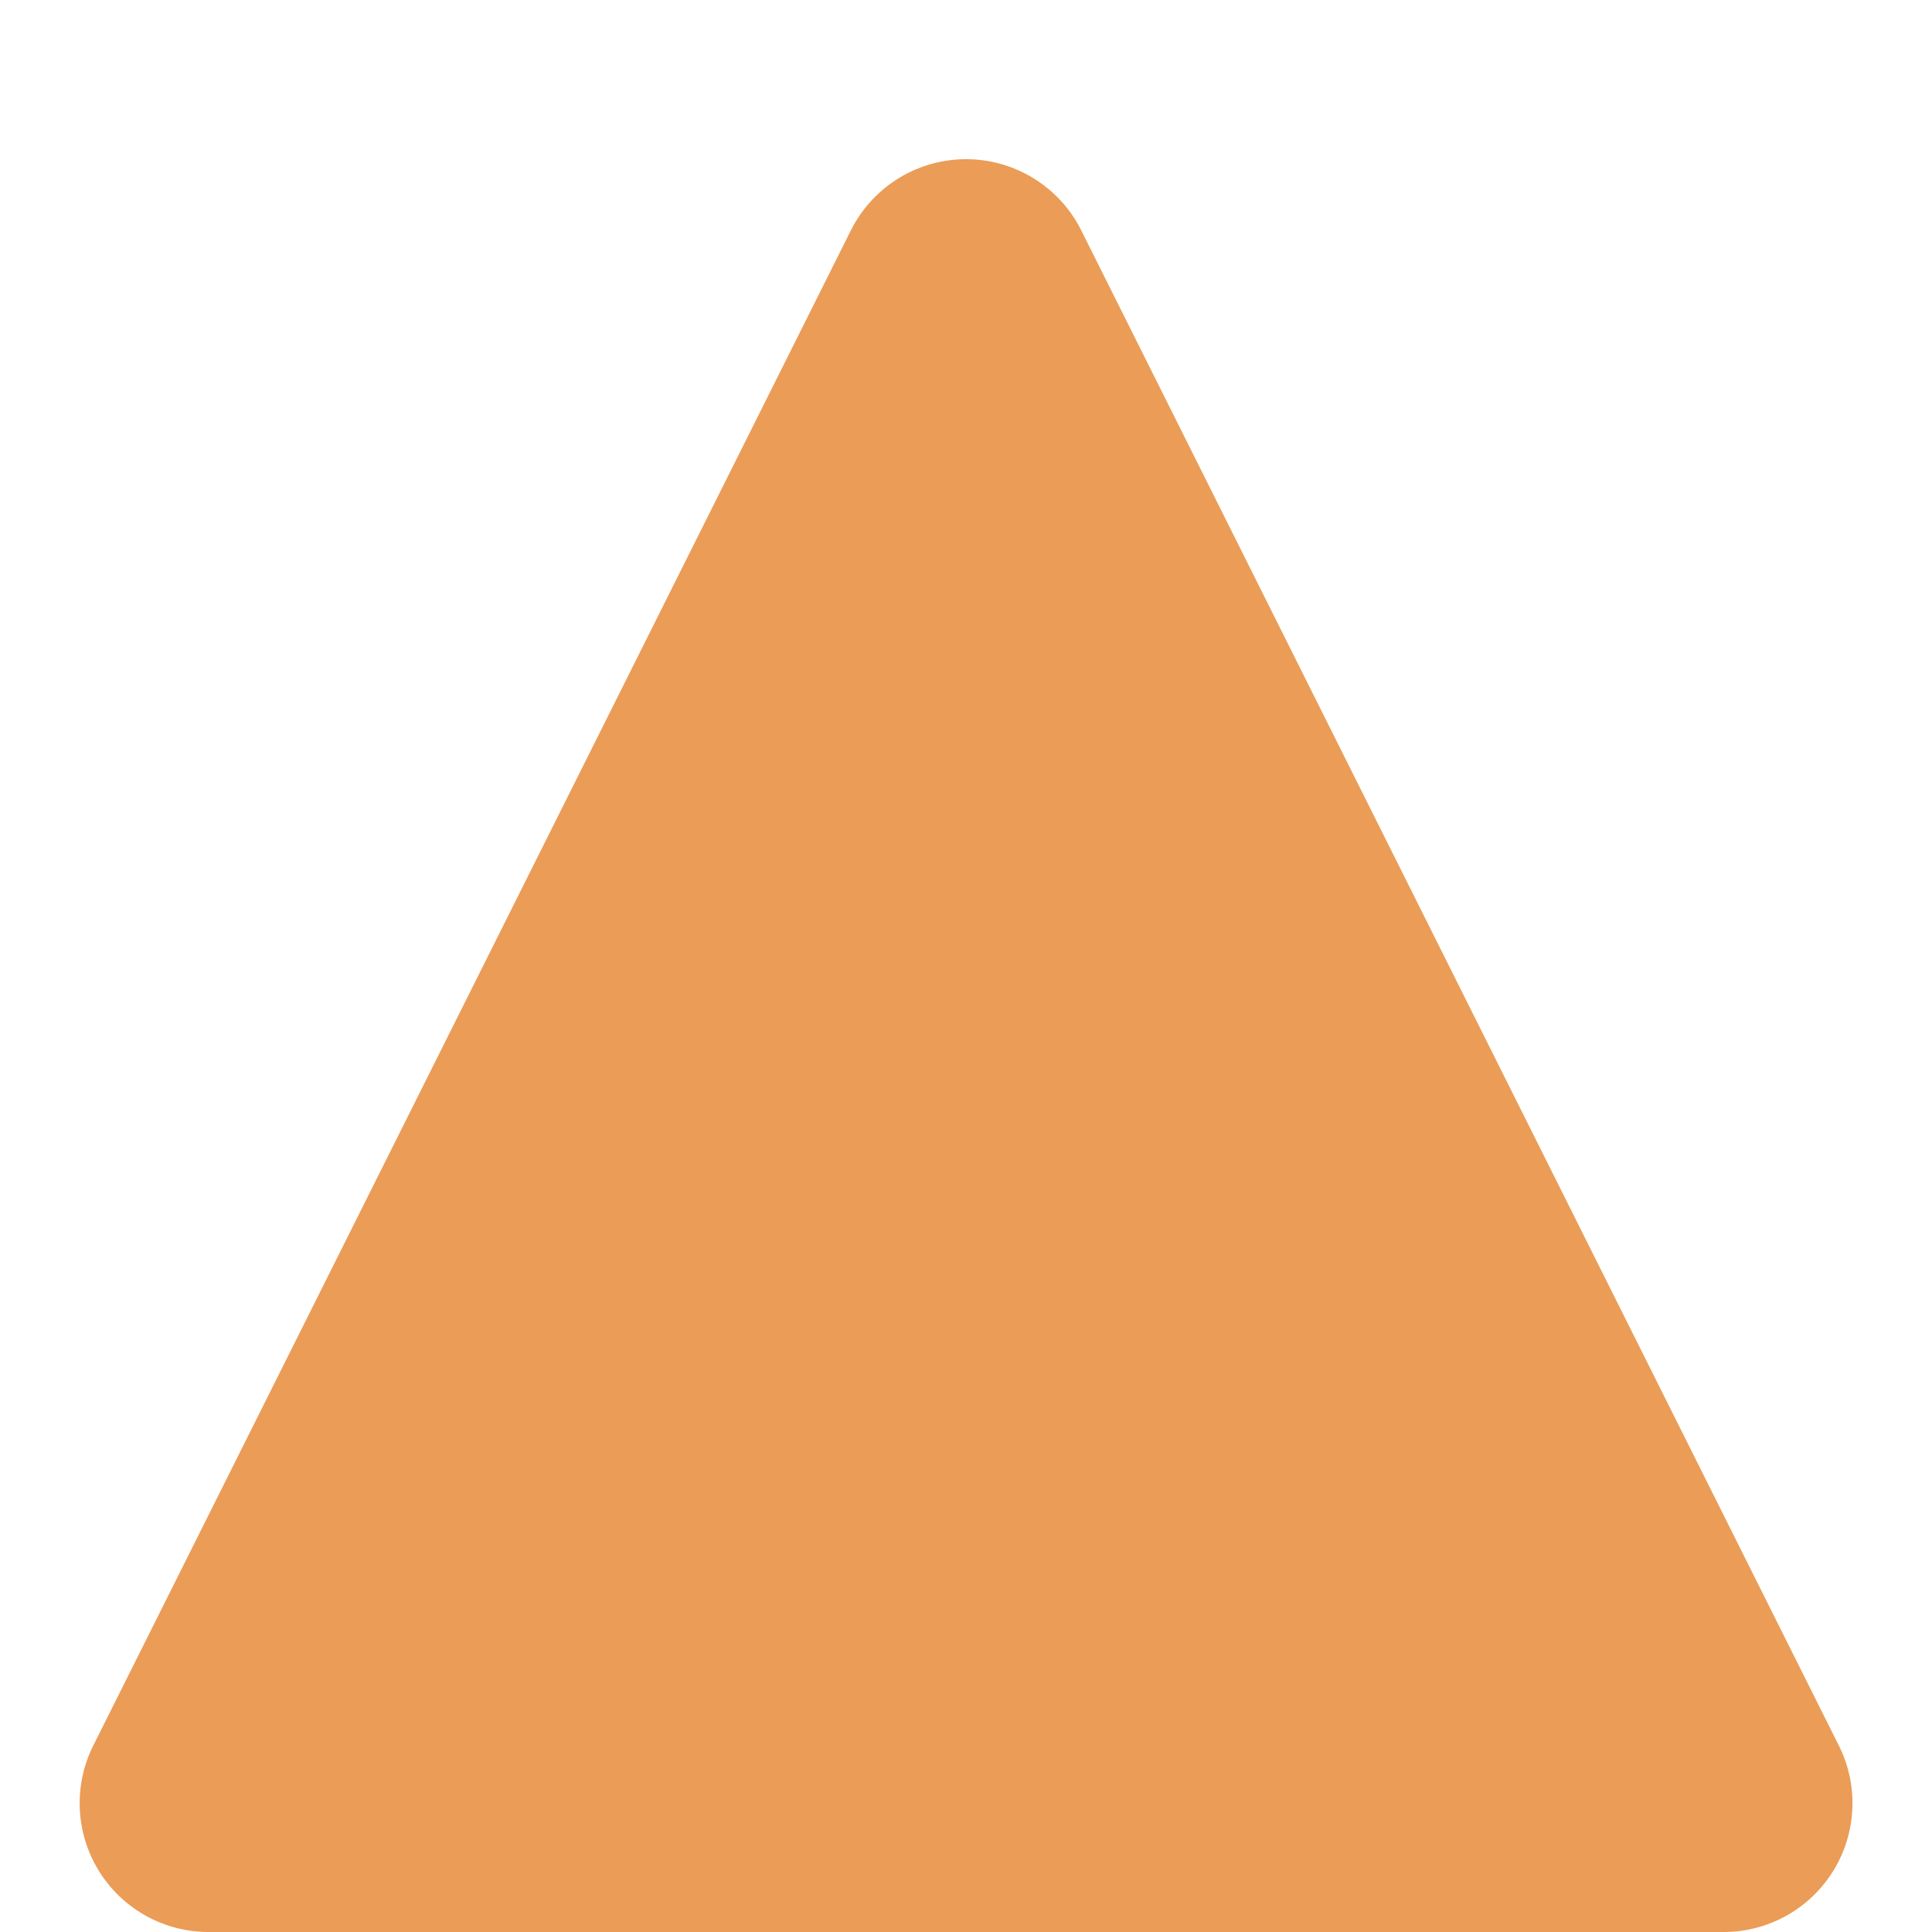 <svg xmlns="http://www.w3.org/2000/svg" width="15" height="15" viewBox="0 0 15 15"><defs><style>.a{fill:#eb9c56;}</style></defs><path class="a" d="M6.606,1.789a1,1,0,0,1,1.789,0l5.882,11.764A1,1,0,0,1,13.382,15H1.618a1,1,0,0,1-.894-1.447Z"/></svg>
